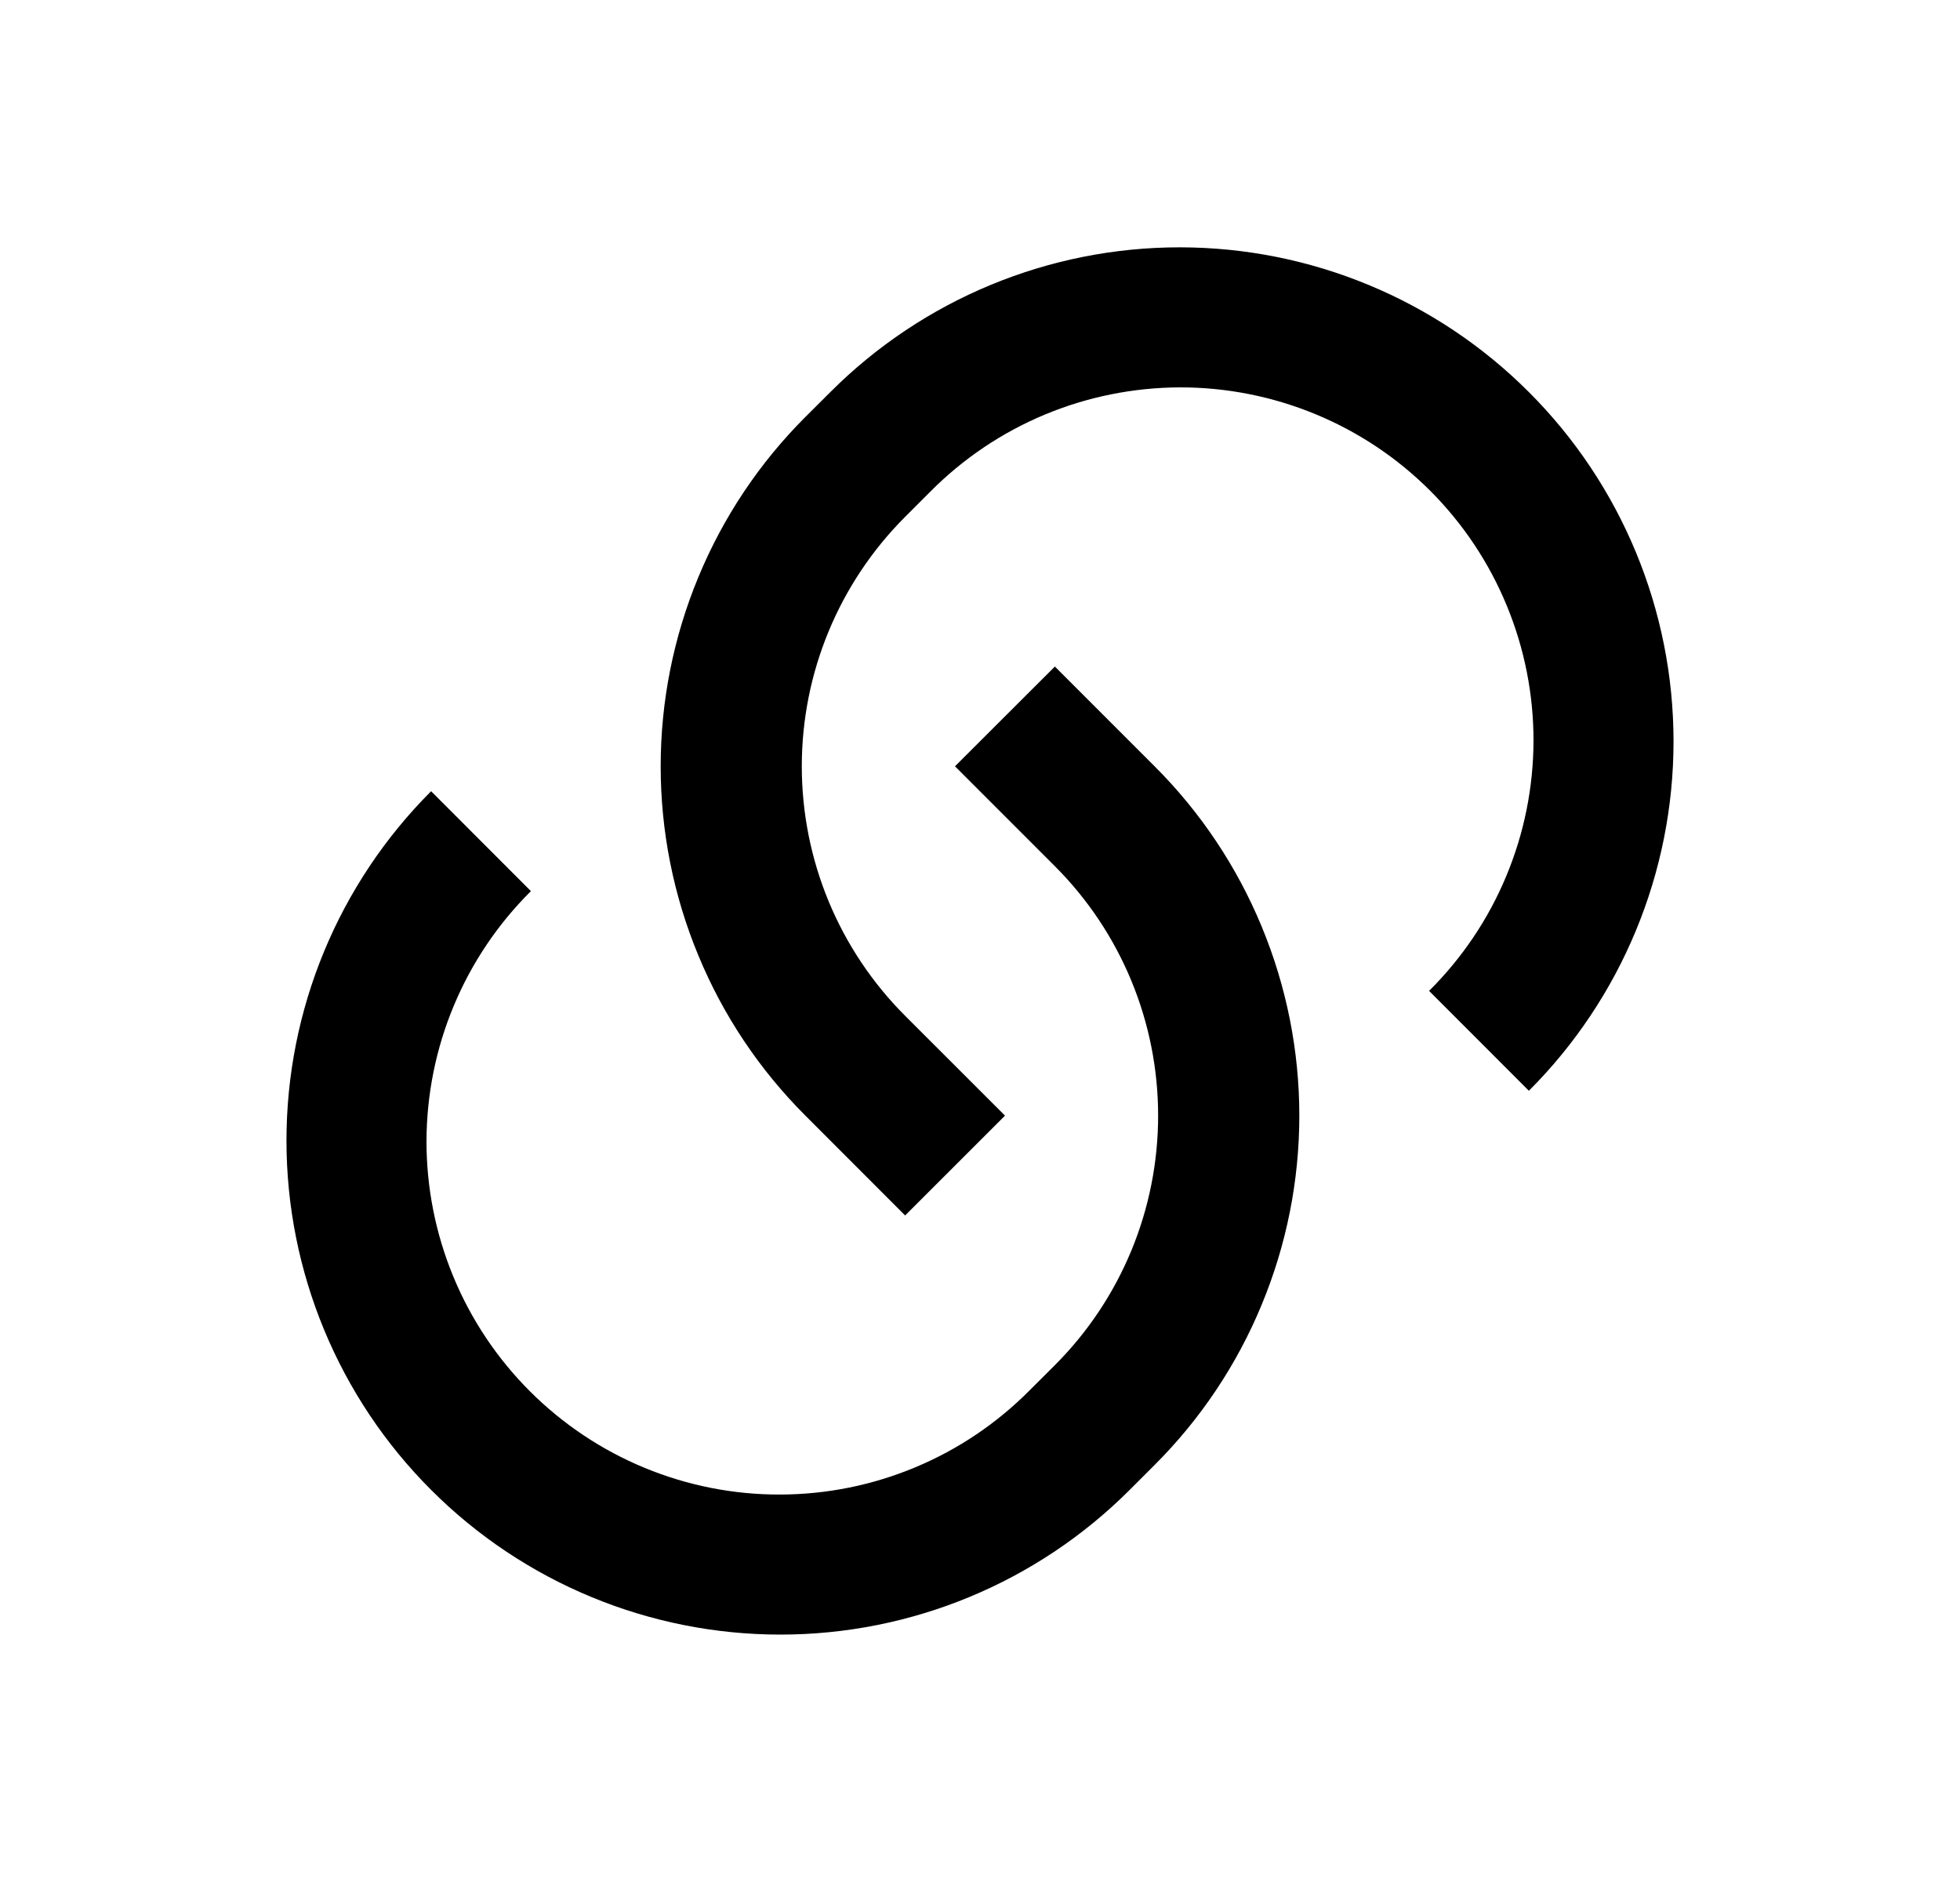 <svg width="25" height="24" viewBox="0 0 25 24" fill="none" xmlns="http://www.w3.org/2000/svg">
<path d="M13.454 8.499L14.727 9.772C15.313 10.357 15.777 11.052 16.093 11.816C16.41 12.581 16.573 13.4 16.573 14.227C16.573 15.055 16.41 15.874 16.093 16.638C15.777 17.403 15.313 18.097 14.727 18.682L14.409 19C13.227 20.182 11.625 20.845 9.954 20.845C8.283 20.845 6.68 20.182 5.499 19C4.317 17.819 3.654 16.216 3.654 14.545C3.654 12.874 4.317 11.272 5.499 10.09L6.772 11.364C6.352 11.781 6.017 12.277 5.789 12.824C5.56 13.37 5.442 13.957 5.44 14.55C5.439 15.142 5.555 15.729 5.781 16.277C6.007 16.825 6.339 17.322 6.758 17.741C7.177 18.16 7.675 18.493 8.223 18.719C8.771 18.945 9.358 19.061 9.95 19.059C10.543 19.058 11.129 18.94 11.676 18.711C12.223 18.483 12.719 18.148 13.136 17.727L13.455 17.409C14.299 16.565 14.772 15.421 14.772 14.227C14.772 13.034 14.299 11.89 13.455 11.046L12.181 9.772L13.455 8.5L13.454 8.499ZM19.5 13.909L18.228 12.636C18.648 12.219 18.983 11.723 19.211 11.176C19.44 10.629 19.558 10.043 19.56 9.45C19.561 8.857 19.445 8.27 19.219 7.723C18.993 7.175 18.661 6.677 18.242 6.258C17.823 5.839 17.325 5.507 16.777 5.281C16.229 5.055 15.642 4.939 15.05 4.94C14.457 4.942 13.871 5.06 13.324 5.288C12.777 5.517 12.281 5.851 11.864 6.272L11.545 6.591C10.701 7.435 10.227 8.579 10.227 9.772C10.227 10.966 10.701 12.11 11.545 12.954L12.819 14.227L11.545 15.5L10.273 14.227C9.687 13.642 9.223 12.948 8.907 12.183C8.59 11.419 8.427 10.6 8.427 9.772C8.427 8.945 8.59 8.126 8.907 7.361C9.223 6.597 9.687 5.902 10.273 5.317L10.591 5C11.773 3.818 13.375 3.154 15.046 3.154C16.717 3.154 18.32 3.818 19.501 5C20.683 6.181 21.346 7.784 21.346 9.455C21.346 11.126 20.683 12.728 19.501 13.91L19.5 13.909Z" fill="#0A0D14" style="fill:#0A0D14;fill:color(display-p3 0.039 0.051 0.078);fill-opacity:1;"/>
</svg>

